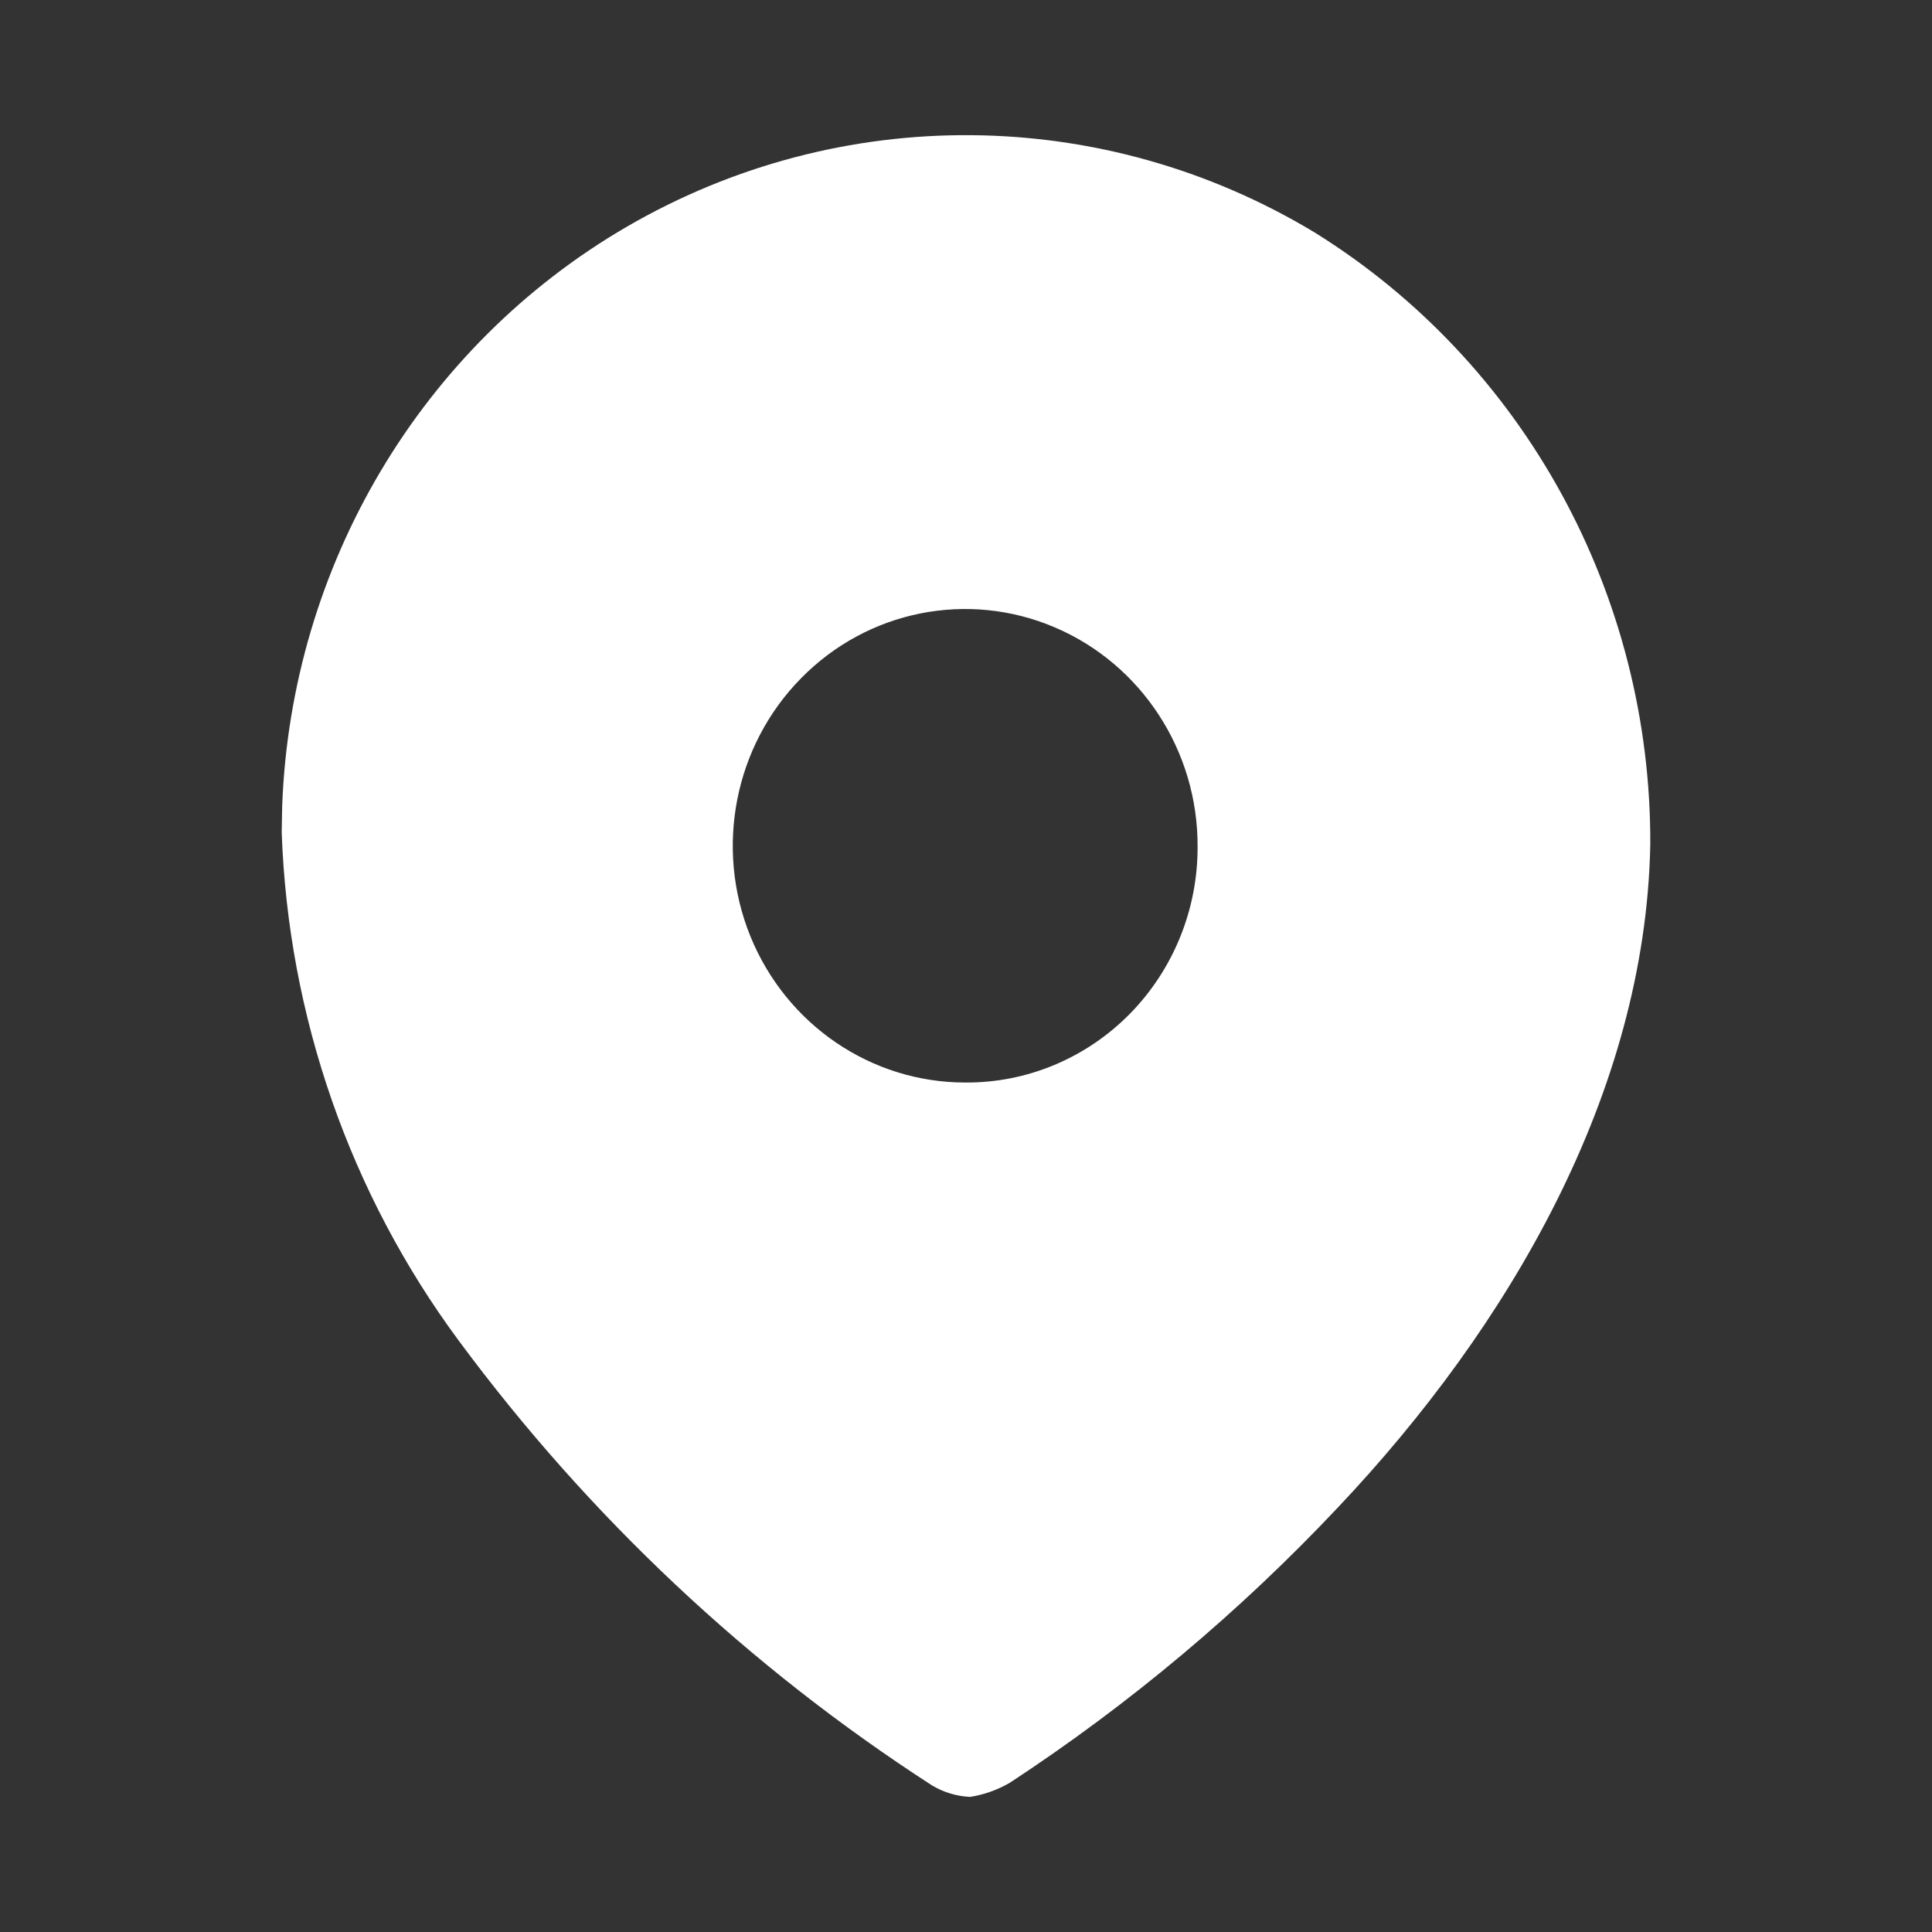 <svg width="16" height="16" viewBox="0 0 16 16" fill="none" xmlns="http://www.w3.org/2000/svg">
<rect x="0" y="0" width="16" height="16" fill="#333333" stroke="none"/>
<path d="M5.192 1.877C6.961 0.85 9.135 0.868 10.887 1.925C12.622 3.003 13.676 4.927 13.667 6.997C13.626 9.054 12.495 10.987 11.082 12.482C10.267 13.348 9.354 14.114 8.363 14.764C8.261 14.823 8.15 14.863 8.034 14.881C7.922 14.876 7.813 14.843 7.717 14.785C6.205 13.808 4.878 12.561 3.8 11.104C2.899 9.887 2.387 8.418 2.333 6.895L2.337 6.673C2.411 4.685 3.487 2.868 5.192 1.877ZM8.734 5.195C8.015 4.889 7.186 5.055 6.635 5.616C6.083 6.176 5.917 7.02 6.214 7.753C6.512 8.486 7.214 8.965 7.993 8.965C8.504 8.969 8.994 8.764 9.356 8.397C9.717 8.03 9.92 7.531 9.918 7.011C9.921 6.218 9.453 5.501 8.734 5.195Z" fill="white"/>
</svg>
